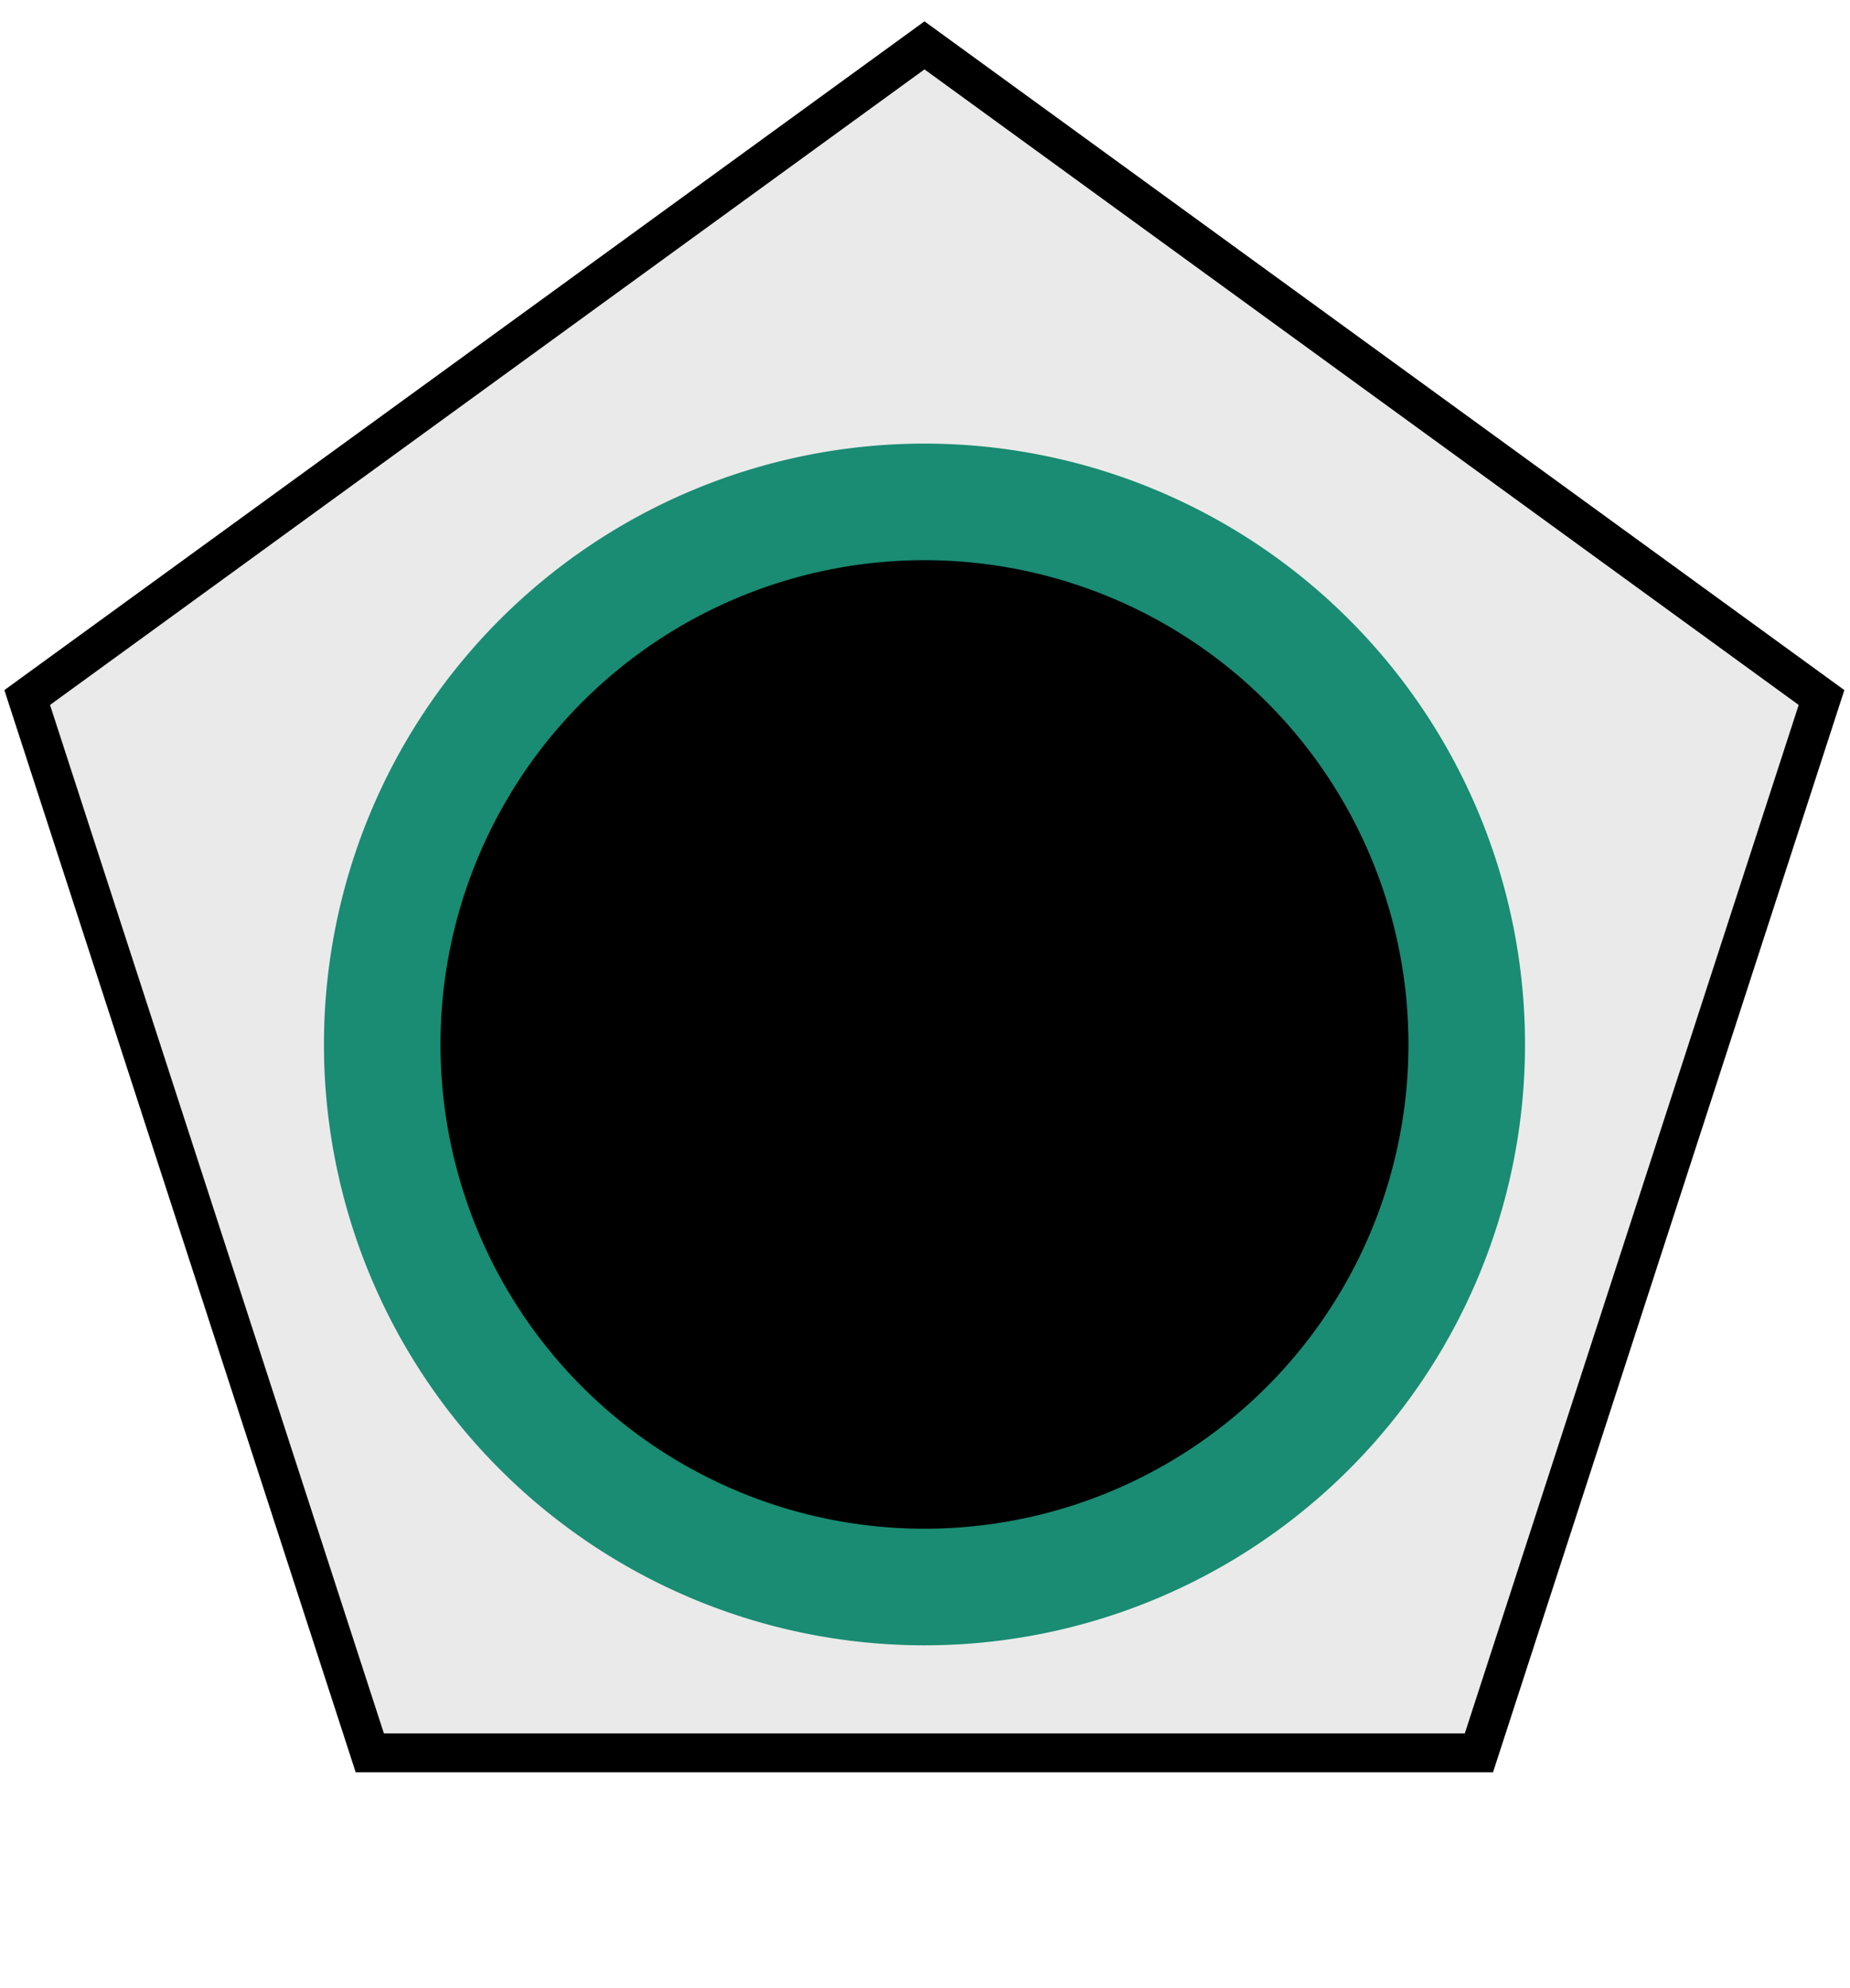 <?xml version="1.0" encoding="UTF-8" standalone="no"?>
<!-- Created with Inkscape (http://www.inkscape.org/) -->

<svg
   xmlns:dc="http://purl.org/dc/elements/1.1/"
   xmlns:cc="http://creativecommons.org/ns#"
   xmlns:rdf="http://www.w3.org/1999/02/22-rdf-syntax-ns#"
   xmlns:svg="http://www.w3.org/2000/svg"
   xmlns="http://www.w3.org/2000/svg"
   xmlns:sodipodi="http://sodipodi.sourceforge.net/DTD/sodipodi-0.dtd"
   xmlns:inkscape="http://www.inkscape.org/namespaces/inkscape"
   width="27"
   height="29"
   viewBox="0 0 7.144 7.673"
   version="1.1"
   id="svg4524"
   inkscape:version="0.92.2 5c3e80d, 2017-08-06"
   sodipodi:docname="computerscare-pentagon-jack-pointing-up.svg">
  <defs
     id="defs4518">
    <inkscape:perspective
       sodipodi:type="inkscape:persp3d"
       inkscape:vp_x="0 : 99.999999 : 1"
       inkscape:vp_y="0 : 999.99999 : 0"
       inkscape:vp_z="200 : 99.999999 : 1"
       inkscape:persp3d-origin="100 : 66.666668 : 1"
       id="perspective5087" />
  </defs>
  <sodipodi:namedview
     id="base"
     pagecolor="#ffffff"
     bordercolor="#666666"
     borderopacity="1.0"
     inkscape:pageopacity="0.0"
     inkscape:pageshadow="2"
     inkscape:zoom="15.839192"
     inkscape:cx="6.3678035"
     inkscape:cy="9.2976269"
     inkscape:document-units="mm"
     inkscape:current-layer="layer1"
     showgrid="false"
     inkscape:window-width="1440"
     inkscape:window-height="855"
     inkscape:window-x="0"
     inkscape:window-y="1"
     inkscape:window-maximized="1"
     units="px" />
  <g
     inkscape:label="Layer 1"
     inkscape:groupmode="layer"
     id="layer1"
     transform="translate(0,-289.327)">
    <path
       style="fill:#eaeaea;fill-opacity:1;stroke:#000000;stroke-width:0.15;stroke-miterlimit:4;stroke-dasharray:none;stroke-opacity:1"
       inkscape:transform-center-y="-0.34787155"
       d="m 3.57,289.502 -3.465,2.517 1.323,4.073 h 4.283 l 1.323,-4.073 z"
       id="path5105"
       inkscape:connector-curvature="0" />
    <path
       style="fill:#000000;fill-opacity:1;stroke:#198c73;stroke-width:0.45;stroke-miterlimit:4;stroke-dasharray:none;stroke-opacity:1"
       d="m 5.664,293.358 a 2.094,2.094 0 0 0 -2.094,-2.094 2.094,2.094 0 0 0 -2.094,2.094 2.094,2.094 0 0 0 2.094,2.094 2.094,2.094 0 0 0 2.094,-2.094 z"
       id="path5129"
       inkscape:connector-curvature="0" />
  </g>
</svg>
